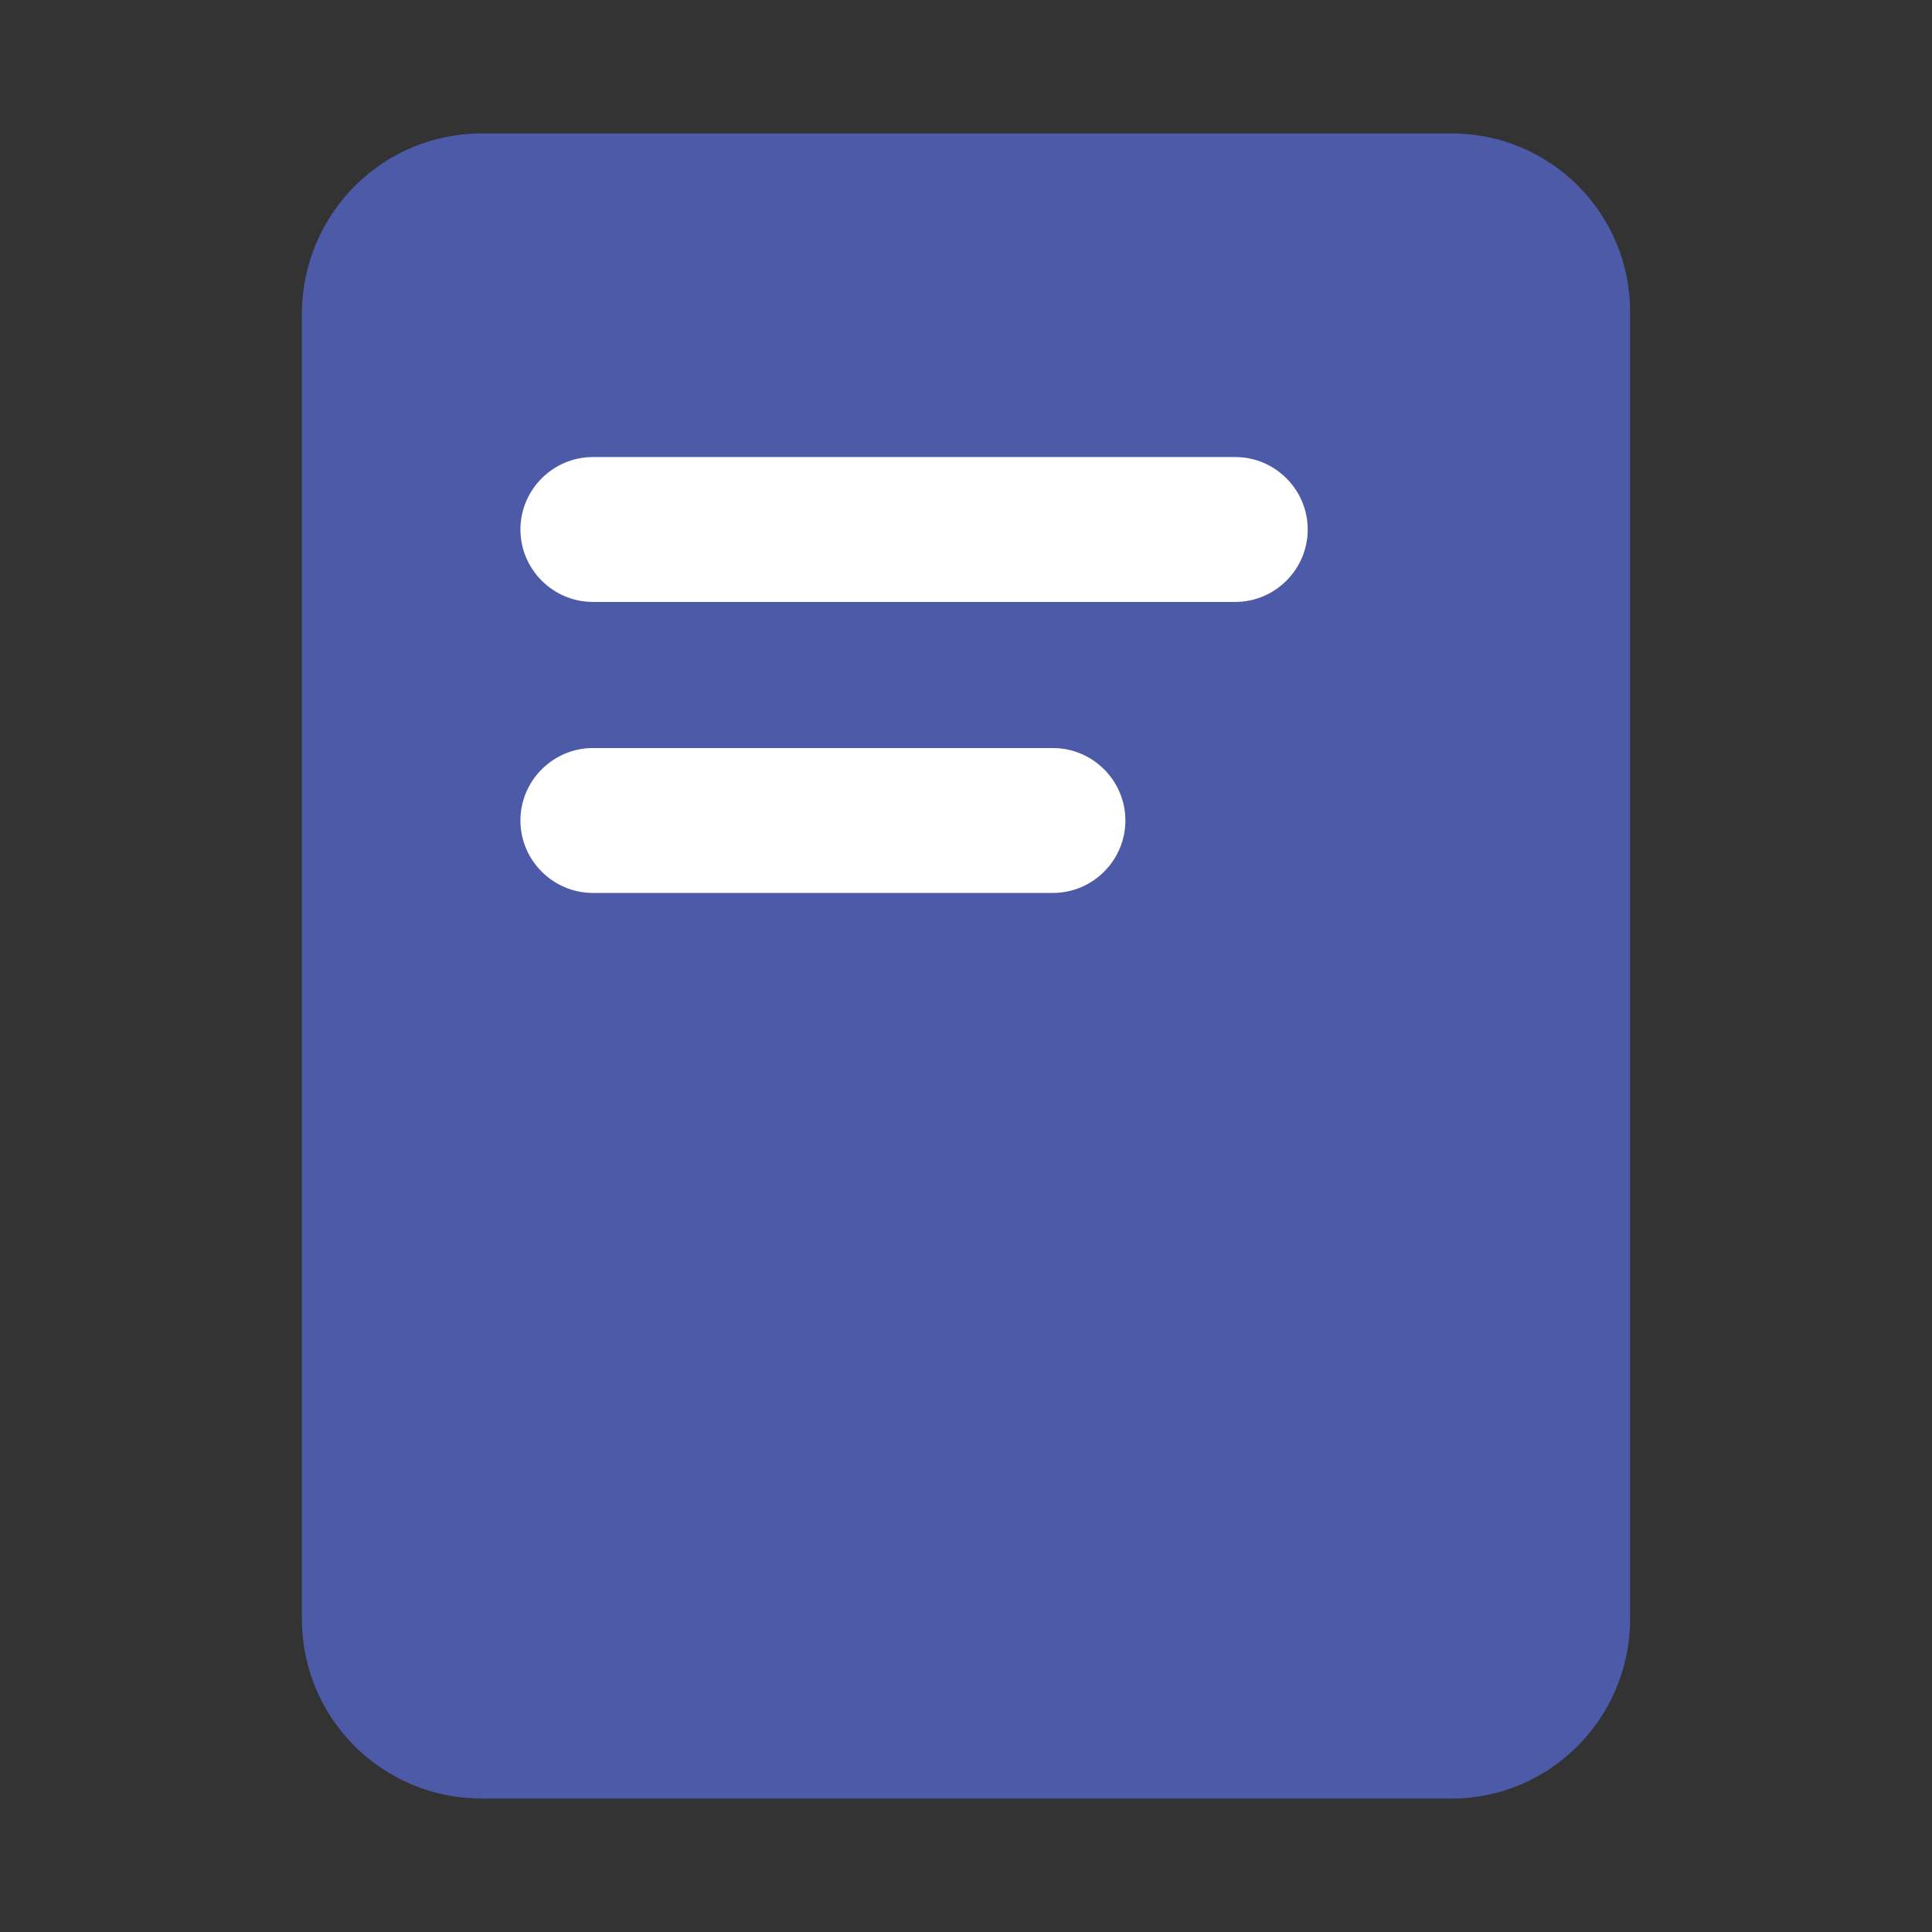 <?xml version="1.0" encoding="UTF-8"?><svg id="a33" xmlns="http://www.w3.org/2000/svg" viewBox="0 0 160 160"><rect x="0" y="0" width="160" height="160" fill="#333333" stroke="none"/><defs><style>.cls-31{fill:#fff;}.cls-32{fill:#4c5aa8;}</style></defs><path id="d33" class="cls-32" d="m39.9,11.05h80.3c8.2,0,14.8,6.6,14.8,14.8v108.2c0,8.2-6.6,14.9-14.8,14.9H39.9c-8.2,0-14.9-6.6-14.9-14.9V25.85c.1-8.2,6.7-14.8,14.9-14.8Z"/><path id="c33" class="cls-31" d="m49.1,37.85h53.2c3.3,0,6,2.7,6,6h0c0,3.3-2.7,6-6,6h-53.2c-3.3,0-6-2.7-6-6h0c0-3.3,2.7-6,6-6Z"/><path id="b33" class="cls-31" d="m49.1,61.95h38.1c3.3,0,6,2.7,6,6h0c0,3.3-2.7,6-6,6h-38.1c-3.3,0-6-2.7-6-6h0c0-3.3,2.7-6,6-6Z"/></svg>